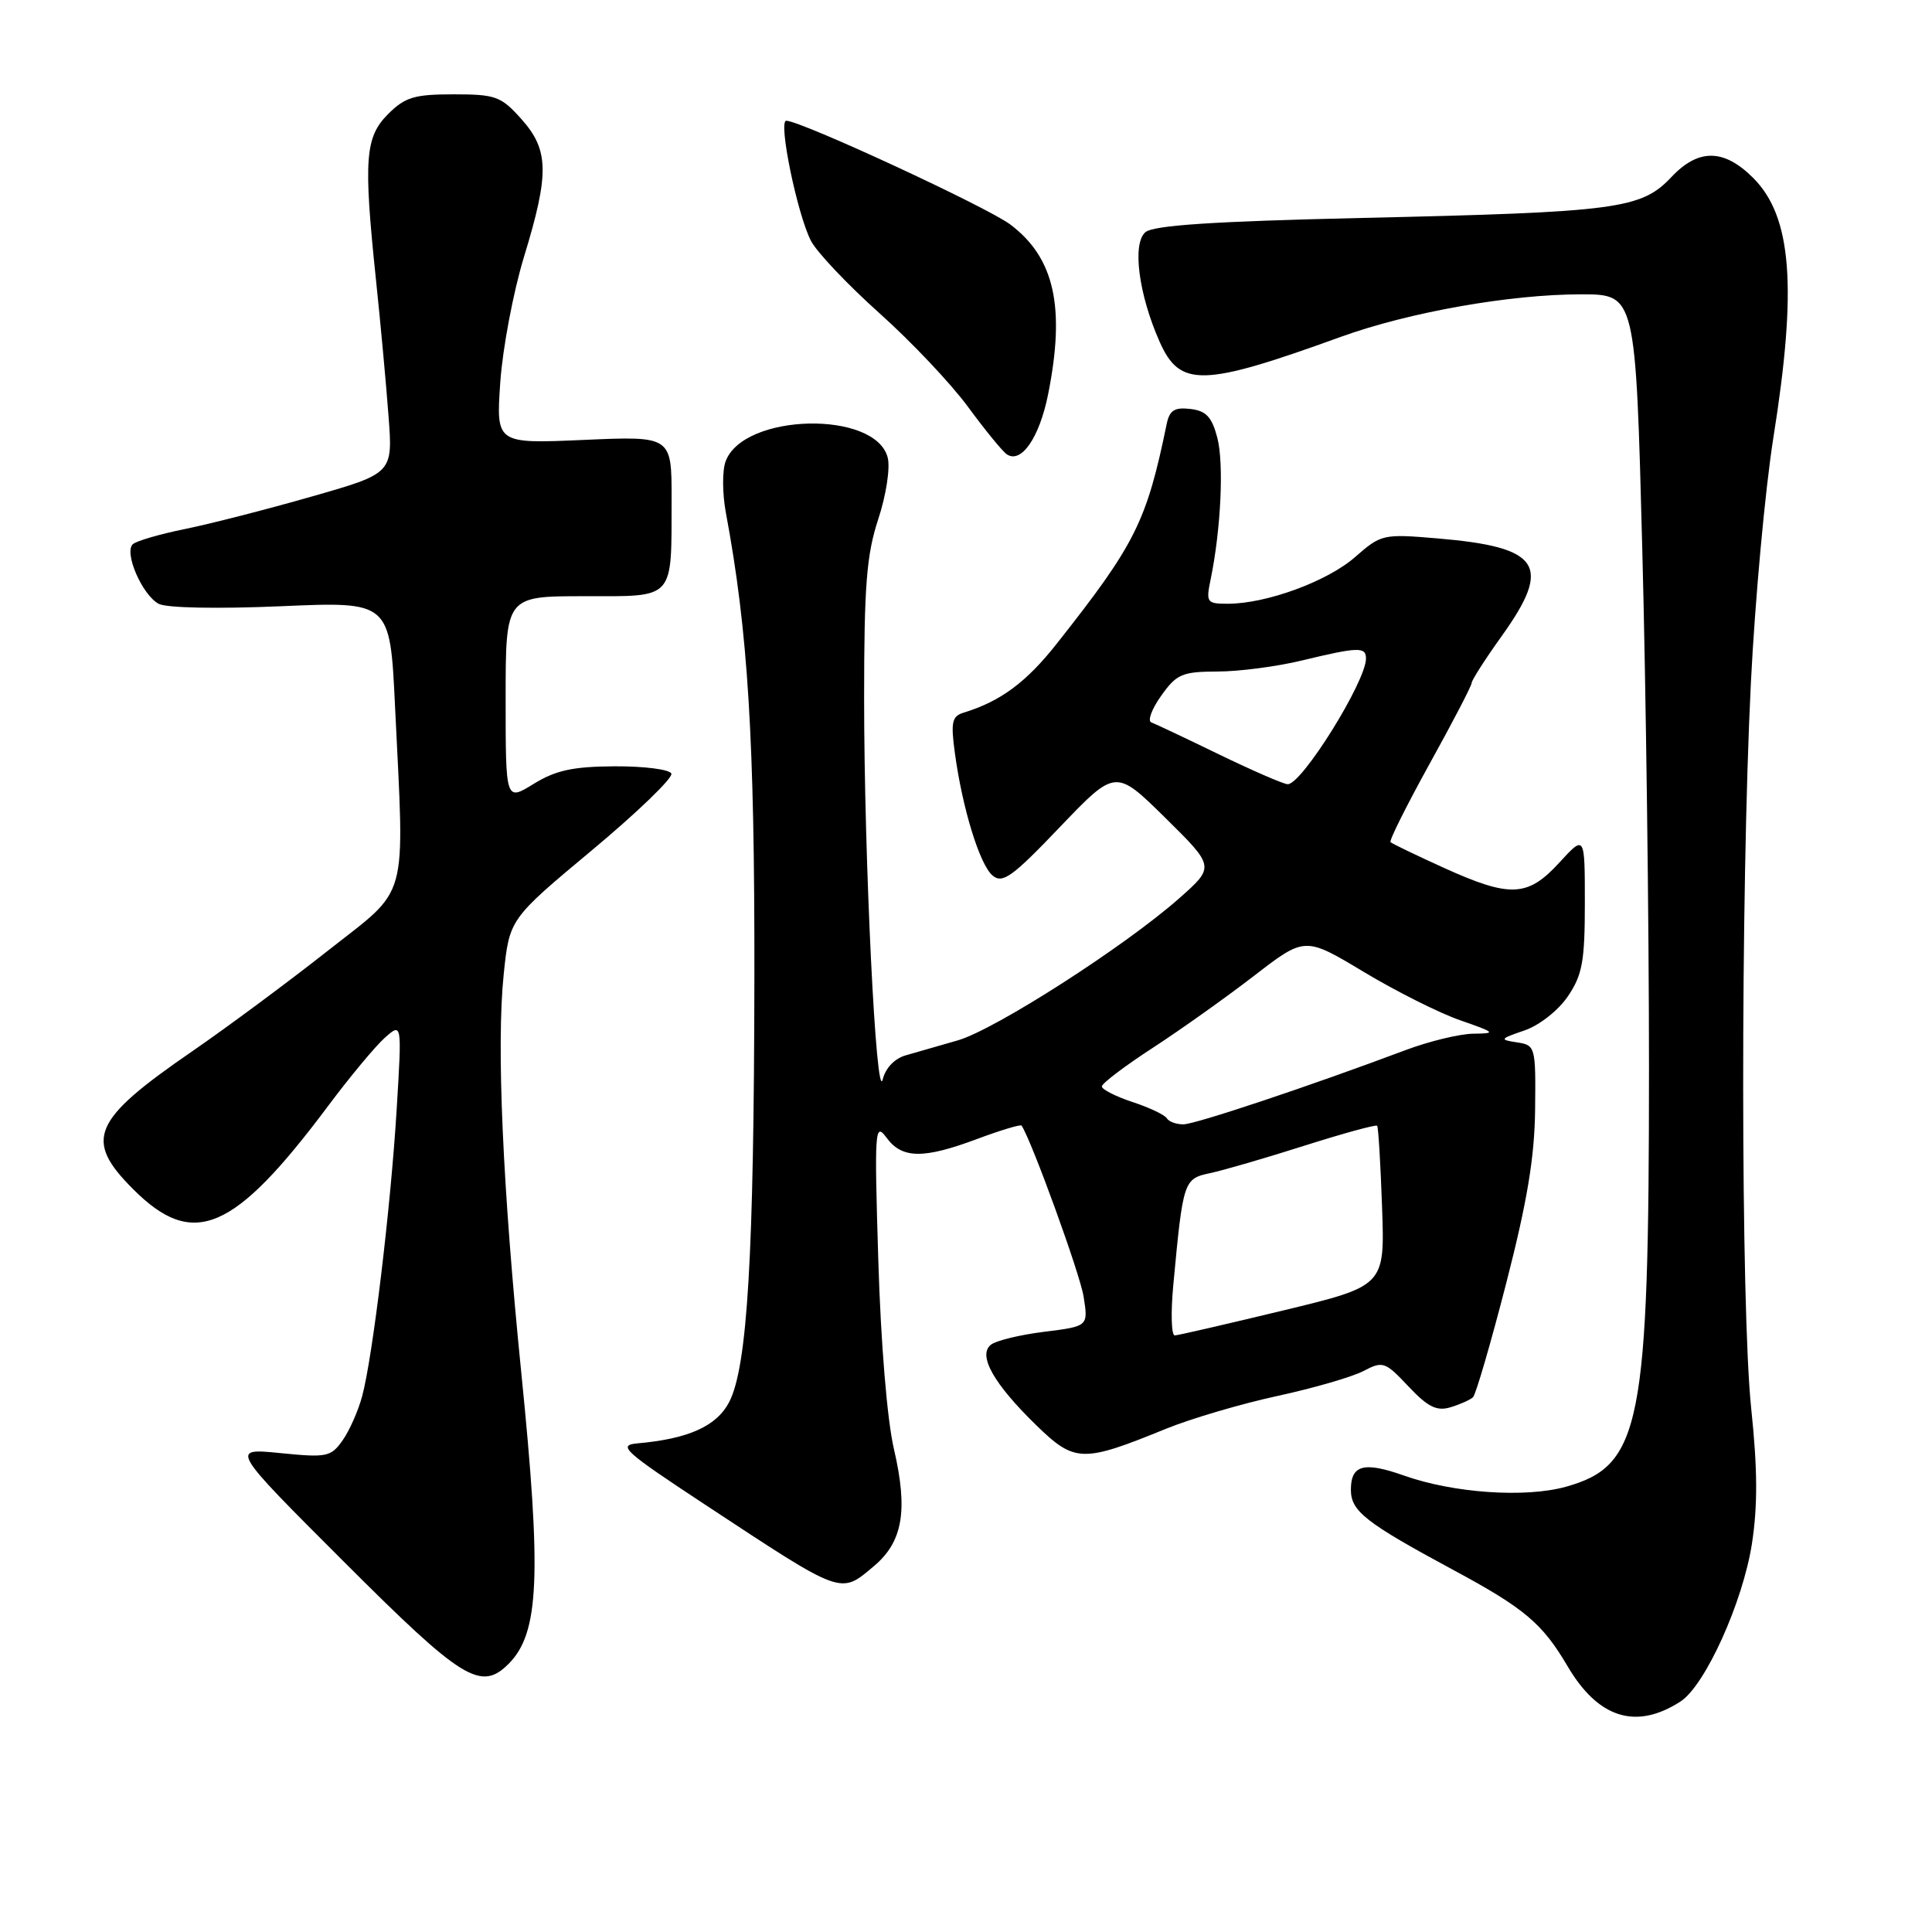 <?xml version="1.0" encoding="UTF-8" standalone="no"?>
<!DOCTYPE svg PUBLIC "-//W3C//DTD SVG 1.1//EN" "http://www.w3.org/Graphics/SVG/1.1/DTD/svg11.dtd" >
<svg xmlns="http://www.w3.org/2000/svg" xmlns:xlink="http://www.w3.org/1999/xlink" version="1.1" viewBox="0 0 256 256">
 <g >
 <path fill="currentColor"
d=" M 222.67 225.46 C 225.94 223.35 230.93 212.32 232.14 204.55 C 232.91 199.55 232.89 194.65 232.04 186.59 C 230.65 173.24 230.62 118.40 232.00 90.50 C 232.55 79.50 233.89 64.88 234.98 58.00 C 238.16 38.07 237.43 28.70 232.31 23.58 C 228.43 19.70 225.06 19.66 221.49 23.44 C 217.48 27.70 214.39 28.11 180.40 28.88 C 160.82 29.33 152.88 29.85 151.78 30.76 C 150.00 32.25 150.86 38.98 153.65 45.27 C 156.35 51.36 159.32 51.28 177.68 44.63 C 186.70 41.37 200.08 39.00 209.49 39.00 C 216.73 39.00 216.73 39.00 217.61 72.75 C 218.10 91.31 218.50 122.25 218.50 141.50 C 218.50 188.89 217.44 194.22 207.50 197.00 C 202.13 198.50 192.60 197.85 186.04 195.52 C 180.72 193.64 179.00 194.10 179.00 197.40 C 179.00 200.24 180.93 201.75 192.50 207.99 C 202.00 213.10 204.36 215.09 207.71 220.78 C 211.77 227.69 216.79 229.26 222.67 225.46 Z  M 67.39 220.47 C 71.46 216.40 71.79 208.85 69.06 181.76 C 66.60 157.28 65.77 138.52 66.74 129.14 C 67.50 121.78 67.50 121.78 78.46 112.64 C 84.49 107.61 89.21 103.05 88.96 102.50 C 88.71 101.95 85.33 101.52 81.46 101.54 C 75.91 101.57 73.63 102.07 70.71 103.87 C 67.00 106.16 67.00 106.16 67.00 92.58 C 67.00 79.00 67.00 79.00 77.38 79.00 C 89.55 79.00 88.96 79.64 88.99 66.14 C 89.00 57.78 89.00 57.78 77.37 58.29 C 65.73 58.80 65.73 58.80 66.29 50.65 C 66.60 46.17 68.01 38.71 69.42 34.07 C 72.81 23.00 72.75 19.87 69.08 15.77 C 66.39 12.76 65.68 12.50 60.10 12.50 C 54.91 12.50 53.67 12.87 51.43 15.11 C 48.37 18.18 48.15 21.07 49.81 37.00 C 50.42 42.78 51.17 50.93 51.48 55.11 C 52.06 62.72 52.06 62.72 41.28 65.80 C 35.35 67.50 27.80 69.43 24.50 70.10 C 21.20 70.77 18.10 71.67 17.61 72.10 C 16.39 73.18 18.83 78.84 21.03 80.01 C 22.04 80.56 28.83 80.69 37.23 80.33 C 51.68 79.70 51.68 79.70 52.34 93.51 C 53.61 120.02 54.33 117.39 43.41 126.00 C 38.18 130.12 30.12 136.10 25.50 139.28 C 12.17 148.45 11.07 151.01 17.67 157.60 C 25.62 165.55 31.00 163.24 43.51 146.50 C 46.39 142.65 49.76 138.60 51.00 137.50 C 53.26 135.50 53.26 135.50 52.56 147.00 C 51.77 160.02 49.39 179.76 47.99 185.00 C 47.47 186.93 46.31 189.56 45.40 190.85 C 43.85 193.05 43.31 193.16 37.12 192.54 C 30.50 191.88 30.50 191.88 45.57 206.94 C 61.25 222.62 63.71 224.15 67.39 220.47 Z  M 115.81 207.51 C 119.63 204.29 120.34 200.14 118.45 192.00 C 117.55 188.16 116.71 177.93 116.38 167.00 C 115.85 149.65 115.92 148.64 117.47 150.75 C 119.52 153.55 122.35 153.59 129.53 150.90 C 132.62 149.75 135.24 148.96 135.37 149.15 C 136.74 151.26 143.10 168.78 143.58 171.79 C 144.21 175.74 144.21 175.74 138.36 176.47 C 135.14 176.87 131.95 177.64 131.28 178.20 C 129.55 179.61 131.69 183.38 137.31 188.85 C 142.41 193.81 143.43 193.84 154.50 189.32 C 157.80 187.98 164.43 186.02 169.23 184.98 C 174.03 183.94 179.18 182.45 180.66 181.67 C 183.24 180.32 183.53 180.42 186.63 183.71 C 189.21 186.45 190.38 187.02 192.20 186.47 C 193.46 186.09 194.81 185.49 195.18 185.14 C 195.55 184.79 197.54 177.97 199.59 170.00 C 202.37 159.19 203.34 153.34 203.41 147.00 C 203.50 138.67 203.45 138.49 201.00 138.12 C 198.66 137.76 198.72 137.66 202.00 136.54 C 203.98 135.86 206.48 133.89 207.75 132.02 C 209.67 129.19 210.00 127.39 210.00 119.66 C 210.00 110.61 210.00 110.61 206.62 114.30 C 202.42 118.88 200.12 118.98 191.29 114.98 C 187.62 113.31 184.46 111.79 184.25 111.59 C 184.05 111.39 186.39 106.71 189.44 101.19 C 192.50 95.67 195.00 90.86 195.00 90.50 C 195.00 90.14 196.80 87.33 199.00 84.26 C 205.71 74.89 204.12 72.49 190.45 71.34 C 183.26 70.73 183.01 70.79 179.56 73.81 C 175.90 77.03 167.80 80.00 162.69 80.00 C 159.90 80.00 159.78 79.83 160.42 76.75 C 161.78 70.14 162.19 61.40 161.30 58.00 C 160.58 55.25 159.82 54.43 157.73 54.19 C 155.63 53.94 154.97 54.36 154.59 56.19 C 151.92 69.15 150.44 72.10 140.05 85.26 C 136.00 90.40 132.60 92.92 127.69 94.43 C 126.14 94.90 125.97 95.69 126.52 99.74 C 127.51 107.09 129.82 114.60 131.53 116.02 C 132.85 117.12 134.14 116.19 140.44 109.59 C 147.82 101.88 147.82 101.88 154.40 108.36 C 160.98 114.85 160.98 114.85 156.24 119.04 C 149.03 125.41 131.90 136.40 126.93 137.85 C 124.49 138.56 121.39 139.45 120.04 139.83 C 118.56 140.24 117.34 141.51 116.97 143.01 C 116.10 146.55 114.50 113.84 114.50 92.50 C 114.50 77.61 114.82 73.51 116.37 68.80 C 117.42 65.62 117.97 62.02 117.63 60.65 C 116.04 54.34 98.51 54.73 96.15 61.13 C 95.69 62.36 95.71 65.41 96.18 67.93 C 99.12 83.66 100.00 97.94 99.96 129.47 C 99.91 166.42 99.04 181.09 96.62 185.78 C 94.96 188.97 91.24 190.65 84.50 191.25 C 81.78 191.49 82.61 192.25 93.50 199.42 C 111.83 211.49 111.30 211.30 115.81 207.51 Z  M 138.87 52.30 C 141.19 40.72 139.74 34.16 133.86 29.74 C 130.76 27.42 106.11 16.00 104.18 16.00 C 103.09 16.00 105.64 28.40 107.46 31.92 C 108.23 33.41 112.31 37.72 116.53 41.50 C 120.75 45.27 126.04 50.87 128.28 53.93 C 130.53 56.99 132.83 59.81 133.41 60.20 C 135.32 61.48 137.72 58.00 138.87 52.30 Z  M 155.47 170.25 C 156.76 156.44 156.84 156.19 160.33 155.45 C 162.07 155.08 167.70 153.45 172.84 151.81 C 177.98 150.18 182.31 148.99 182.48 149.17 C 182.64 149.35 182.93 154.20 183.13 159.95 C 183.50 170.39 183.50 170.39 170.00 173.65 C 162.57 175.44 156.13 176.93 155.67 176.95 C 155.21 176.98 155.12 173.96 155.47 170.25 Z  M 154.61 148.18 C 154.33 147.72 152.28 146.75 150.05 146.02 C 147.82 145.28 146.00 144.35 146.00 143.96 C 146.00 143.56 149.02 141.27 152.71 138.87 C 156.40 136.47 162.46 132.16 166.17 129.30 C 172.91 124.10 172.91 124.10 180.70 128.78 C 184.99 131.36 190.75 134.25 193.50 135.20 C 198.17 136.82 198.29 136.94 195.23 136.97 C 193.42 136.99 189.37 137.97 186.23 139.15 C 173.64 143.88 158.41 148.97 156.81 148.98 C 155.88 148.99 154.89 148.63 154.61 148.18 Z  M 161.50 99.95 C 157.10 97.81 153.07 95.91 152.55 95.72 C 152.03 95.52 152.62 93.93 153.87 92.18 C 155.91 89.31 156.64 89.00 161.32 88.98 C 164.17 88.98 169.20 88.32 172.50 87.52 C 179.97 85.72 181.00 85.68 181.00 87.26 C 181.00 90.32 172.43 104.05 170.61 103.91 C 170.00 103.87 165.90 102.08 161.50 99.95 Z "/>
</g>
</svg>
